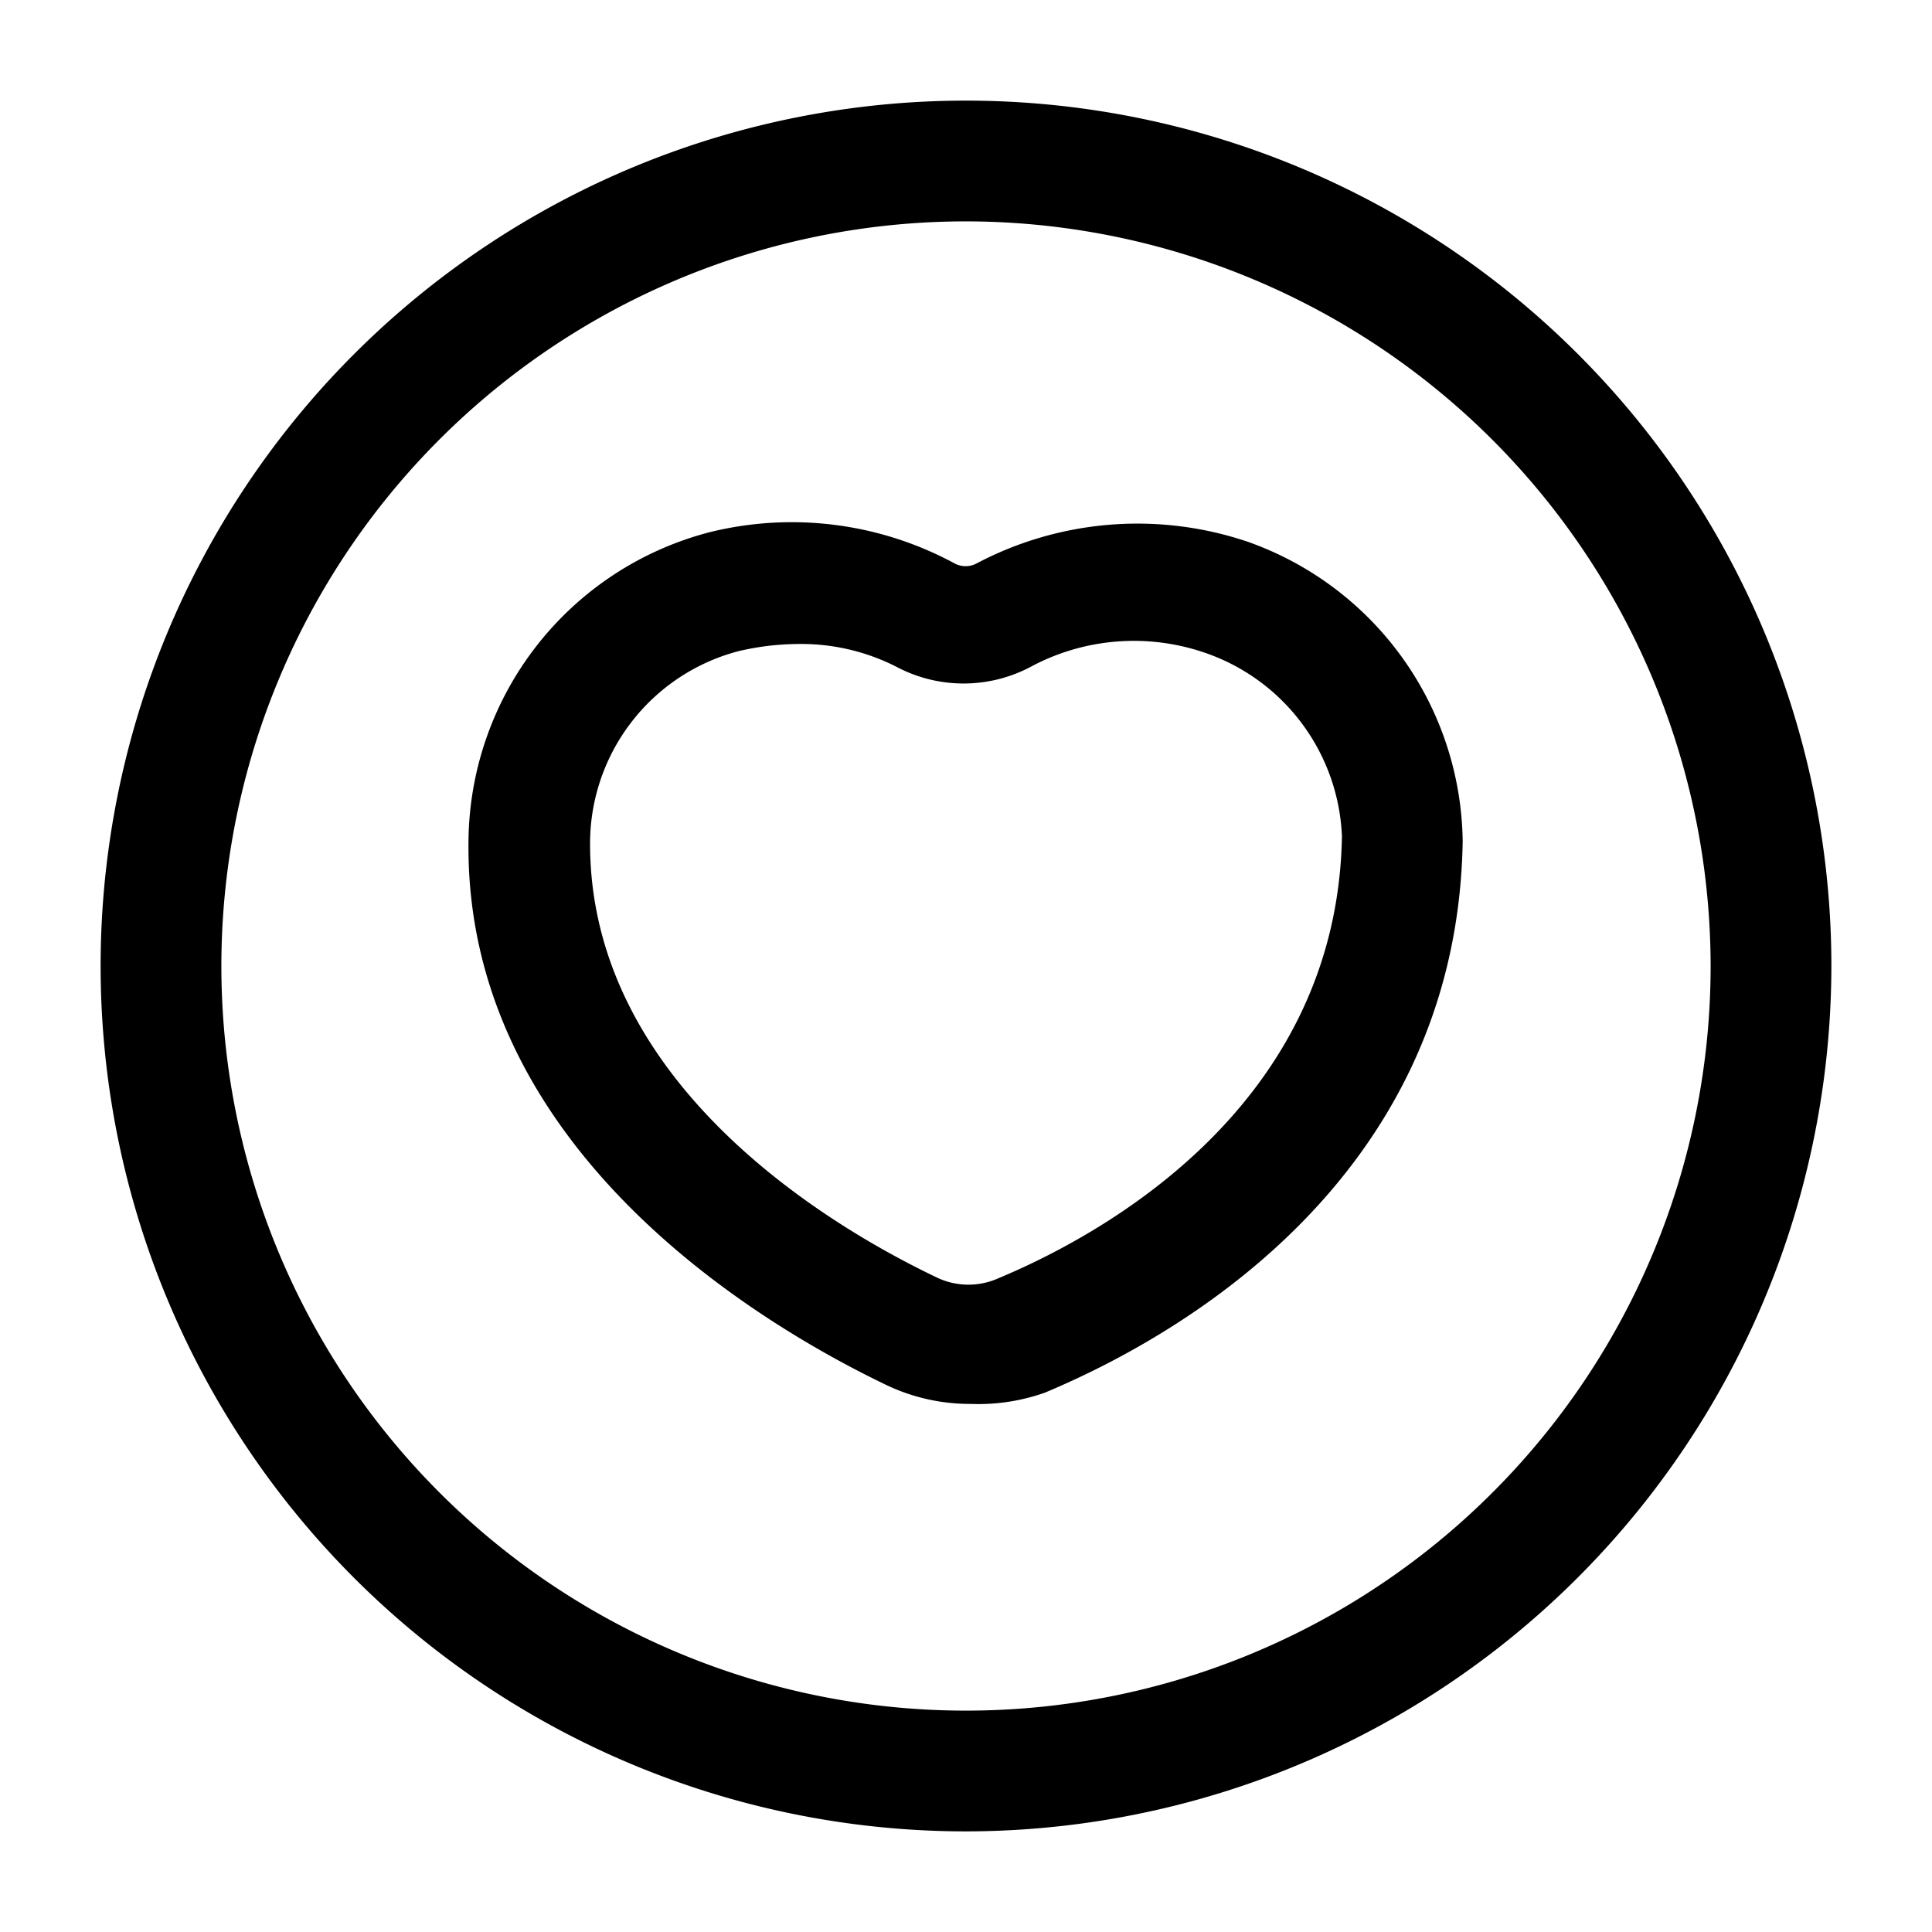 <svg xmlns="http://www.w3.org/2000/svg" viewBox="0 0 24 24"><g id="support"><path id="heart-circle" d="M12,22.75A10.75,10.75,0,1,1,22.75,12,10.76,10.76,0,0,1,12,22.75Zm0-20A9.25,9.25,0,1,0,21.25,12,9.26,9.26,0,0,0,12,2.75Zm.06,14.69A2.41,2.41,0,0,1,11,17.2c-1.58-.76-5.24-2.94-5.18-6.77a4,4,0,0,1,3-3.82A4.25,4.25,0,0,1,11.86,7a.29.29,0,0,0,.27,0,4.28,4.28,0,0,1,3.37-.27h0a4,4,0,0,1,2.67,3.72c-.07,4.27-3.66,6.21-5.19,6.85A2.47,2.47,0,0,1,12.06,17.44ZM9.9,8a3.3,3.3,0,0,0-.73.09,2.47,2.47,0,0,0-1.84,2.39c0,3,3,4.77,4.33,5.4a.91.91,0,0,0,.74,0c1.27-.53,4.21-2.12,4.27-5.49A2.52,2.52,0,0,0,15,8.12h0a2.71,2.71,0,0,0-2.19.16,1.78,1.78,0,0,1-1.68,0A2.61,2.61,0,0,0,9.9,8Z"/></g></svg>